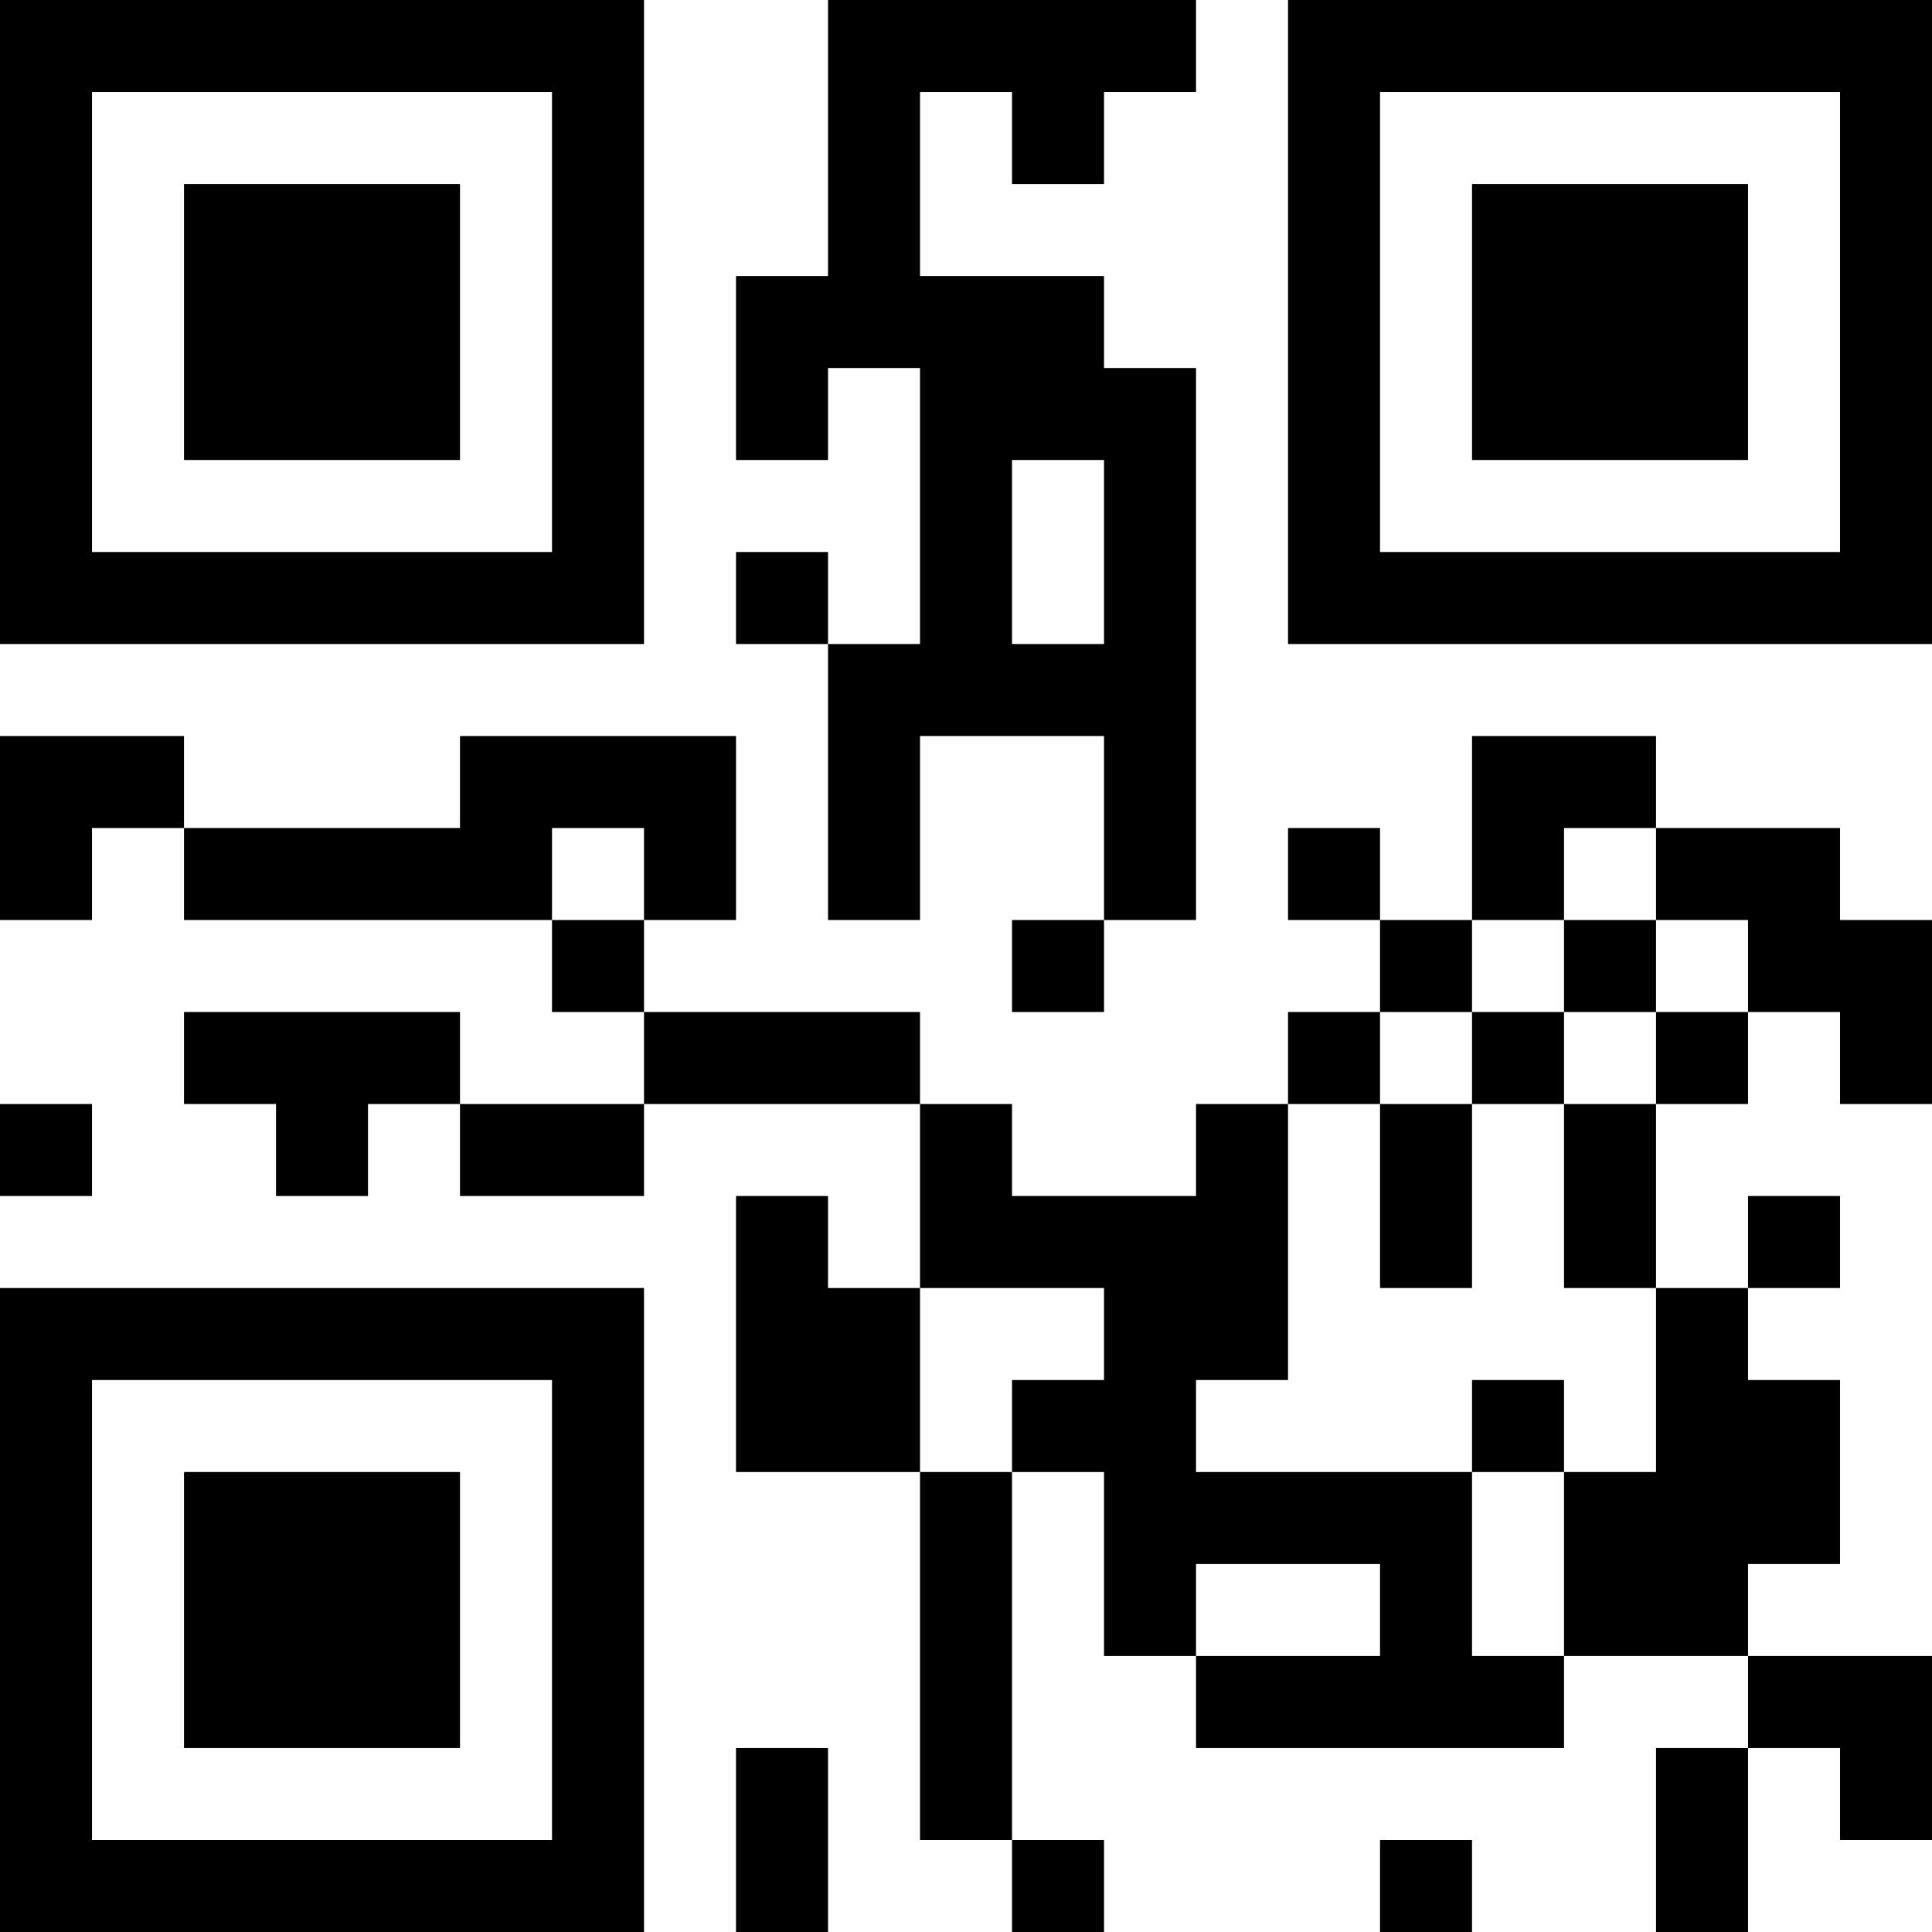 <?xml version="1.0" encoding="UTF-8"?>
<svg xmlns="http://www.w3.org/2000/svg" version="1.1" width="200" height="200" viewBox="0 0 200 200"><rect x="0" y="0" width="200" height="200" fill="#ffffff"/><g transform="scale(9.524)"><g transform="translate(0,0)"><path fill-rule="evenodd" d="M9 0L9 3L8 3L8 5L9 5L9 4L10 4L10 7L9 7L9 6L8 6L8 7L9 7L9 10L10 10L10 8L12 8L12 10L11 10L11 11L12 11L12 10L13 10L13 4L12 4L12 3L10 3L10 1L11 1L11 2L12 2L12 1L13 1L13 0ZM11 5L11 7L12 7L12 5ZM0 8L0 10L1 10L1 9L2 9L2 10L6 10L6 11L7 11L7 12L5 12L5 11L2 11L2 12L3 12L3 13L4 13L4 12L5 12L5 13L7 13L7 12L10 12L10 14L9 14L9 13L8 13L8 16L10 16L10 20L11 20L11 21L12 21L12 20L11 20L11 16L12 16L12 18L13 18L13 19L17 19L17 18L19 18L19 19L18 19L18 21L19 21L19 19L20 19L20 20L21 20L21 18L19 18L19 17L20 17L20 15L19 15L19 14L20 14L20 13L19 13L19 14L18 14L18 12L19 12L19 11L20 11L20 12L21 12L21 10L20 10L20 9L18 9L18 8L16 8L16 10L15 10L15 9L14 9L14 10L15 10L15 11L14 11L14 12L13 12L13 13L11 13L11 12L10 12L10 11L7 11L7 10L8 10L8 8L5 8L5 9L2 9L2 8ZM6 9L6 10L7 10L7 9ZM17 9L17 10L16 10L16 11L15 11L15 12L14 12L14 15L13 15L13 16L16 16L16 18L17 18L17 16L18 16L18 14L17 14L17 12L18 12L18 11L19 11L19 10L18 10L18 9ZM17 10L17 11L16 11L16 12L15 12L15 14L16 14L16 12L17 12L17 11L18 11L18 10ZM0 12L0 13L1 13L1 12ZM10 14L10 16L11 16L11 15L12 15L12 14ZM16 15L16 16L17 16L17 15ZM13 17L13 18L15 18L15 17ZM8 19L8 21L9 21L9 19ZM15 20L15 21L16 21L16 20ZM0 0L0 7L7 7L7 0ZM1 1L1 6L6 6L6 1ZM2 2L2 5L5 5L5 2ZM14 0L14 7L21 7L21 0ZM15 1L15 6L20 6L20 1ZM16 2L16 5L19 5L19 2ZM0 14L0 21L7 21L7 14ZM1 15L1 20L6 20L6 15ZM2 16L2 19L5 19L5 16Z" fill="#000000"/></g></g></svg>

